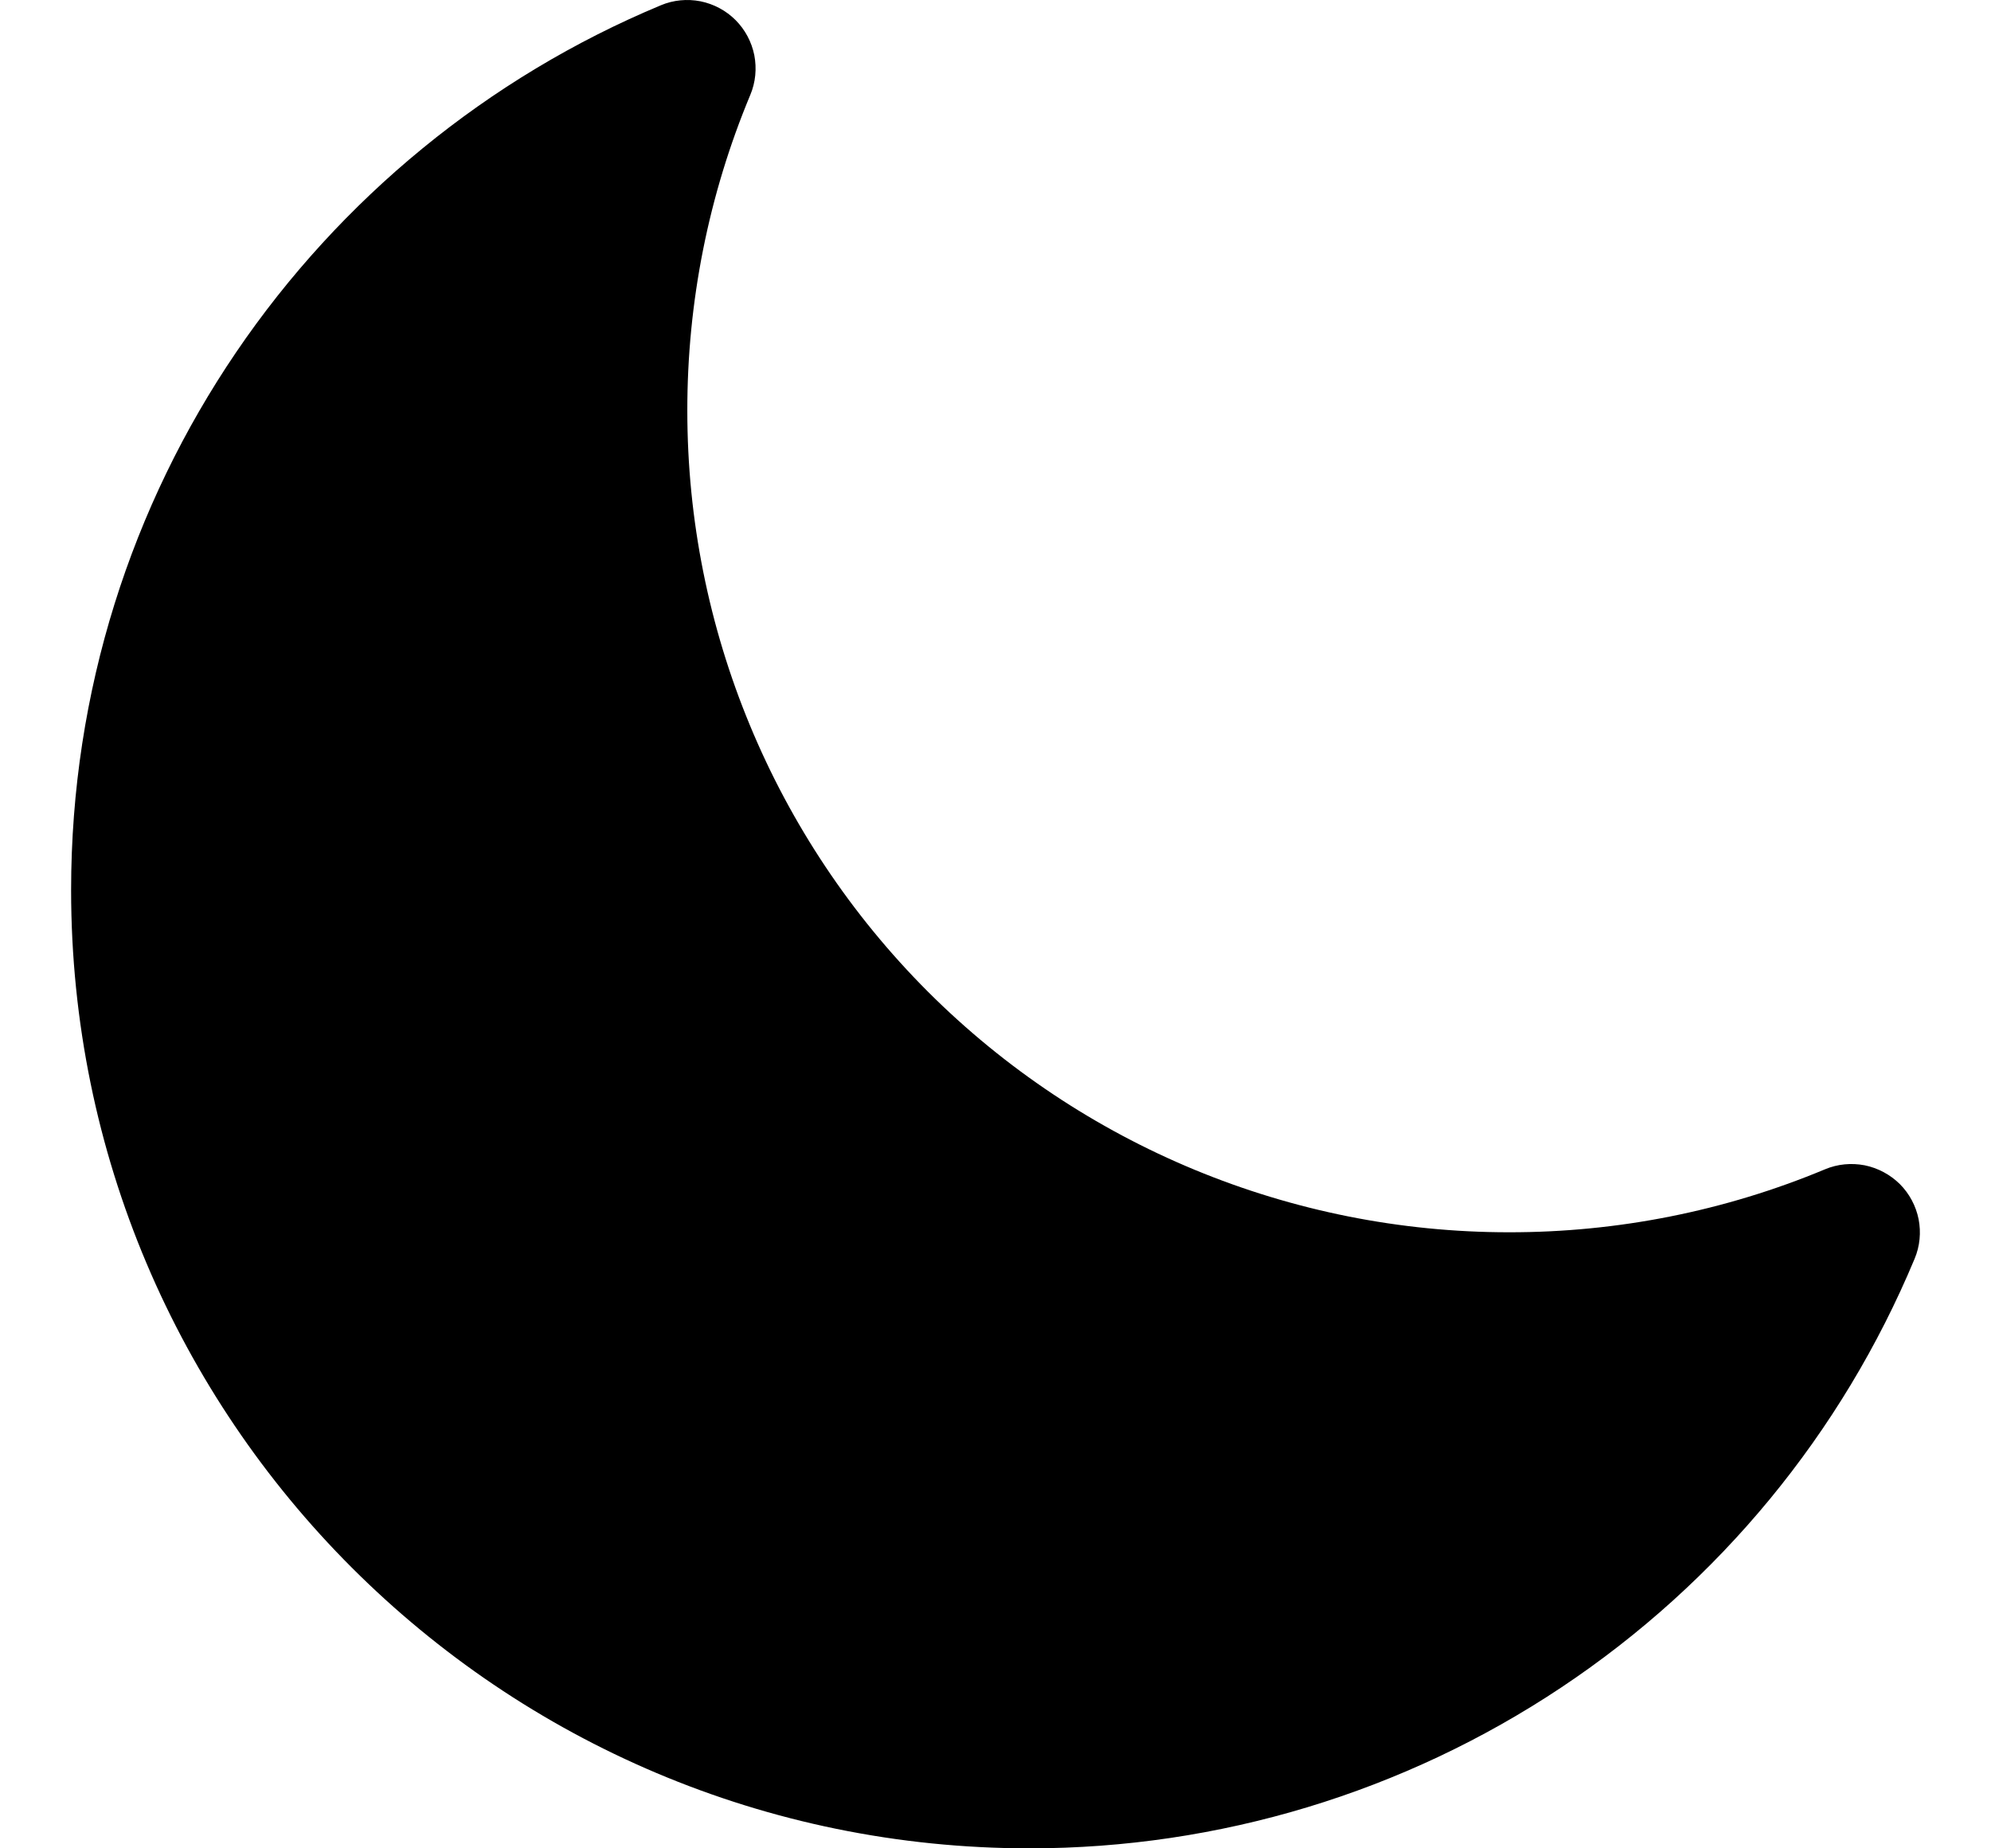 <svg width="14" height="13" viewBox="0 0 14 13" fill="none" xmlns="http://www.w3.org/2000/svg">
<path fill-rule="evenodd" clip-rule="evenodd" d="M5.172 0.141C5.239 0.208 5.285 0.294 5.304 0.388C5.322 0.482 5.313 0.579 5.276 0.667C4.982 1.371 4.832 2.127 4.833 2.89C4.833 4.422 5.442 5.891 6.525 6.975C7.609 8.058 9.078 8.667 10.61 8.667C11.373 8.668 12.129 8.518 12.833 8.224C12.921 8.187 13.018 8.178 13.112 8.196C13.205 8.215 13.291 8.261 13.359 8.328C13.426 8.395 13.472 8.481 13.491 8.575C13.509 8.668 13.5 8.765 13.463 8.853C12.951 10.081 12.087 11.13 10.979 11.868C9.872 12.606 8.571 13 7.24 13C3.518 13 0.5 9.983 0.5 6.26C0.5 3.456 2.212 1.052 4.647 0.037C4.735 0 4.832 -0.009 4.925 0.009C5.019 0.028 5.105 0.074 5.172 0.141Z" fill="#C2C2C7" style="fill:#C2C2C7;fill:color(display-p3 0.759 0.759 0.779);fill-opacity:1;"/>
</svg>
